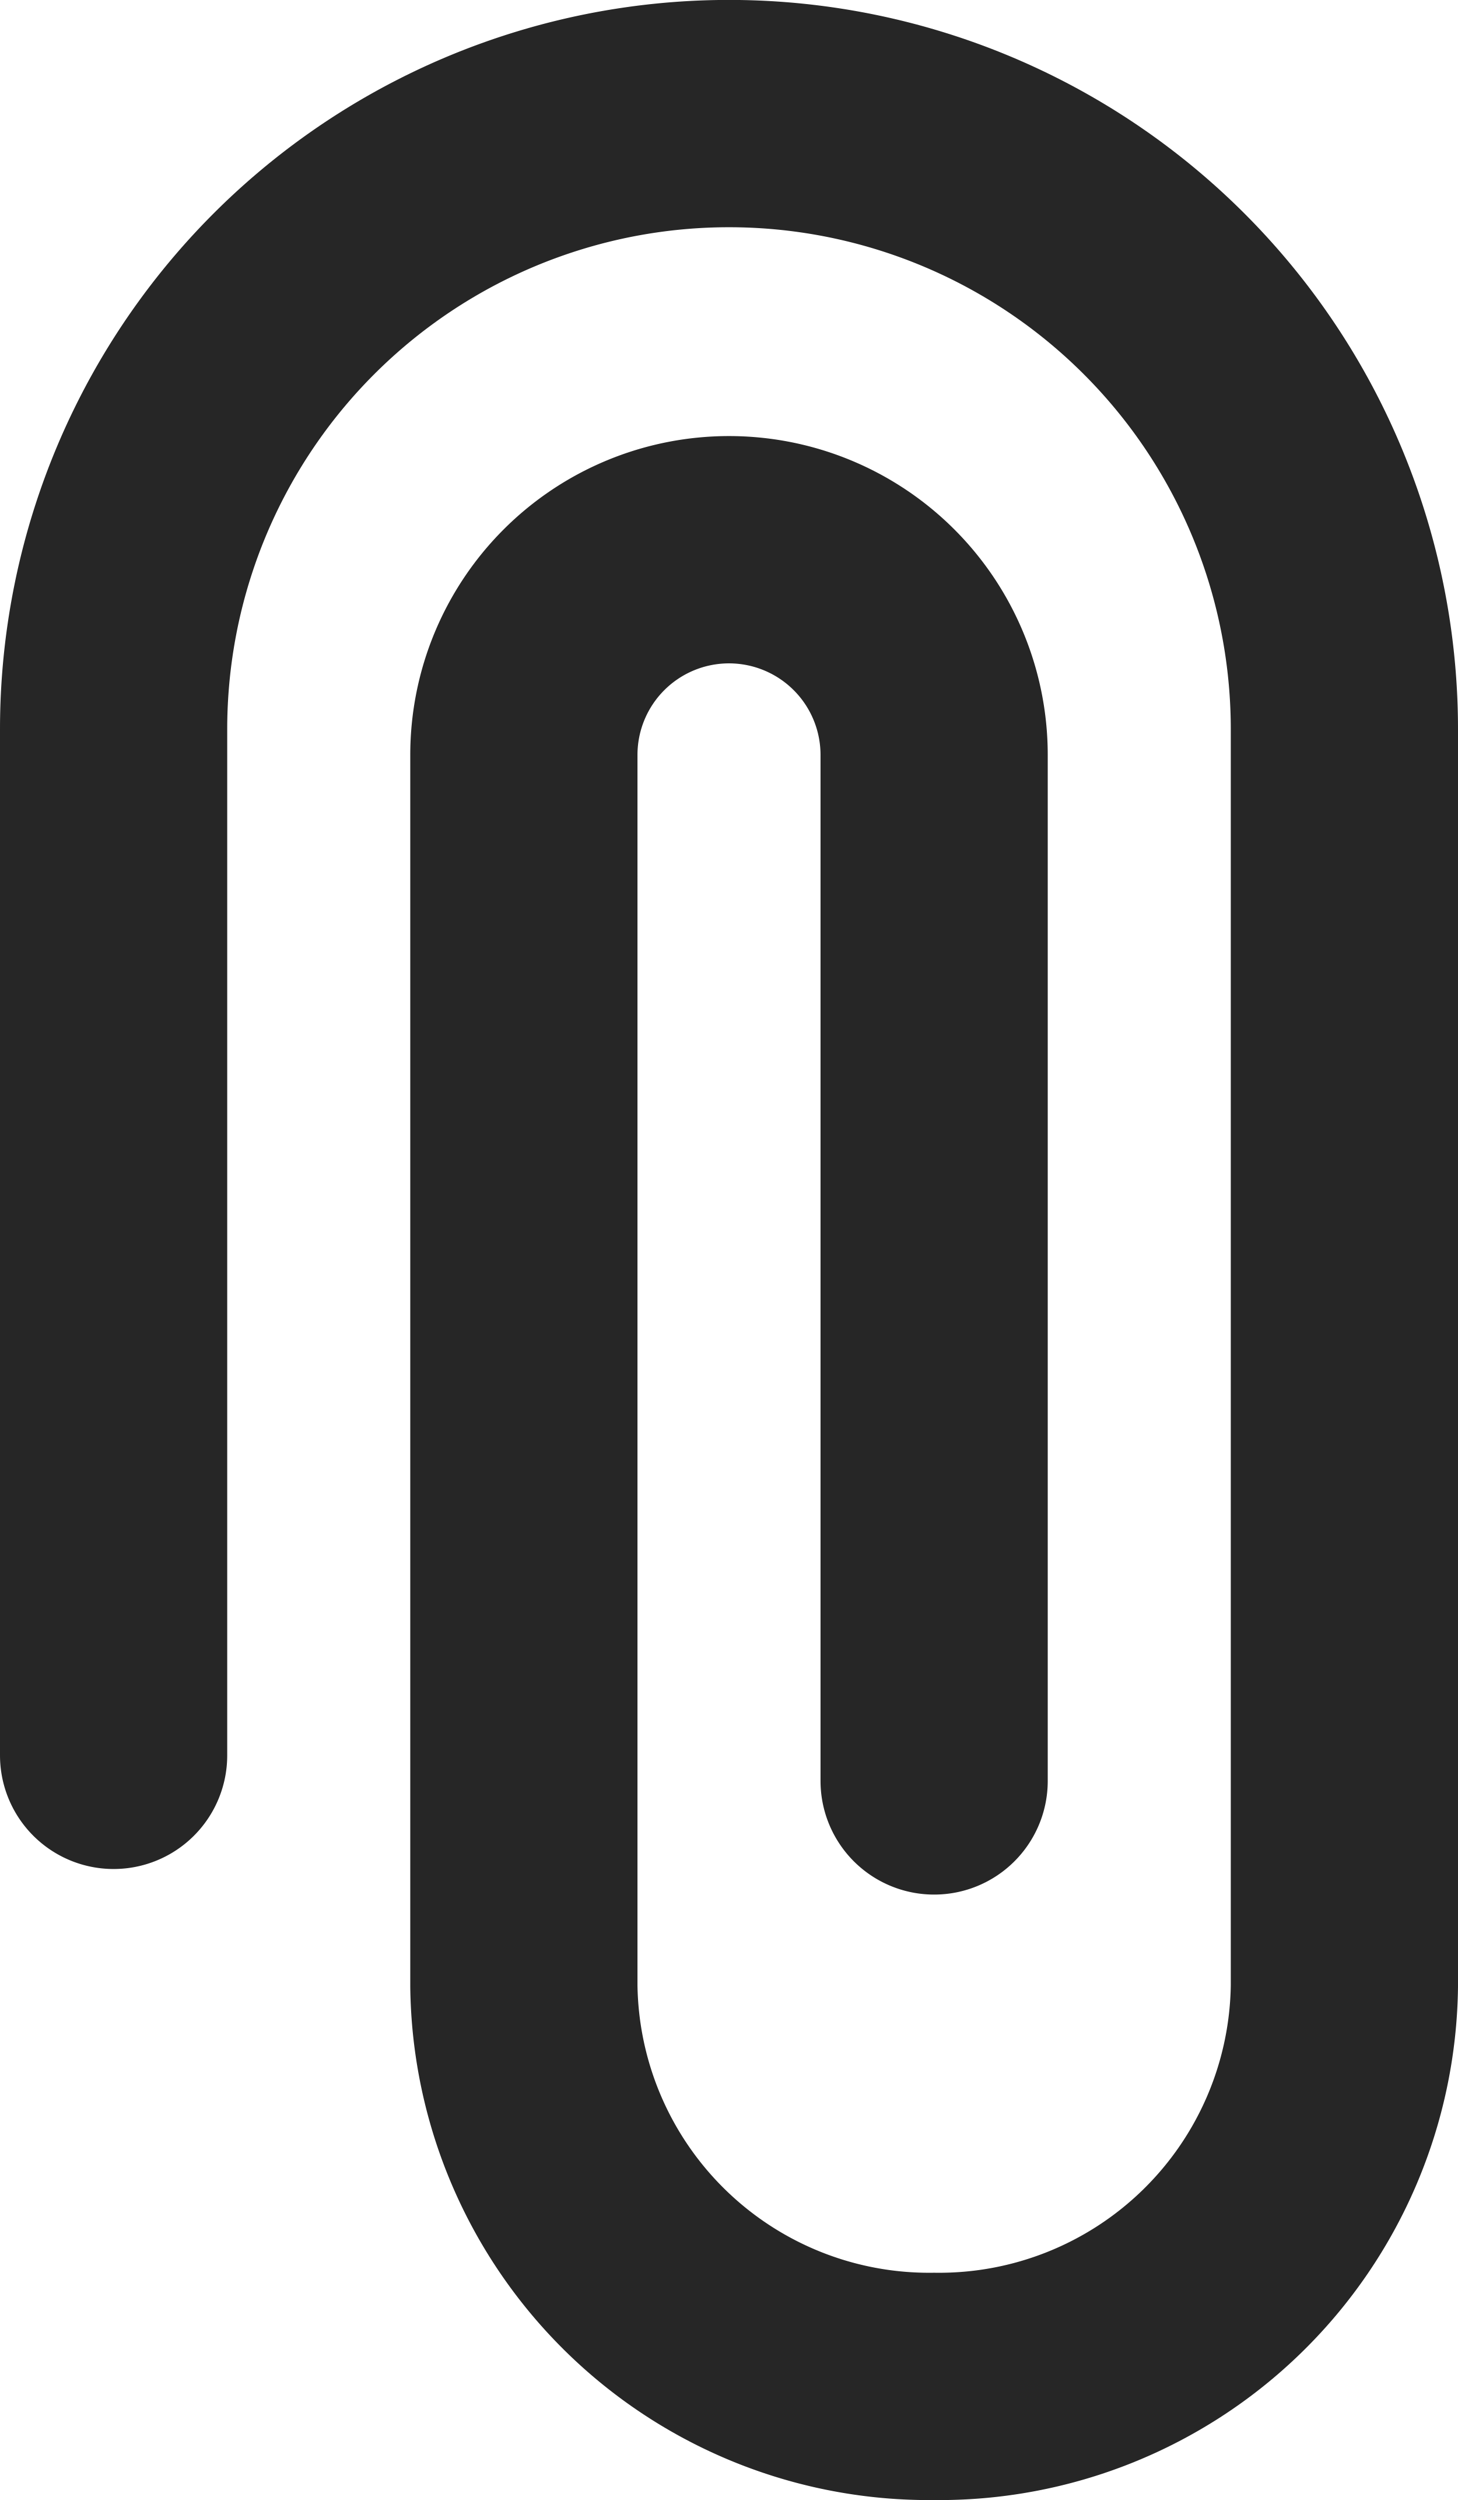 <svg xmlns="http://www.w3.org/2000/svg" width="10.267" height="17.598" viewBox="0 0 10.267 17.598">
  <path id="attachment" d="M4.262,5.778h7.222a1.444,1.444,0,0,0,0-2.889H2.818A2.854,2.854,0,0,0,0,5.778,2.854,2.854,0,0,0,2.818,8.667h8.847a4.333,4.333,0,1,0,0-8.667H4.442" transform="translate(0.8 16.798) rotate(-90)" fill="none" stroke="#262626" stroke-linecap="round" stroke-linejoin="round" stroke-width="1.6"/>
</svg>
